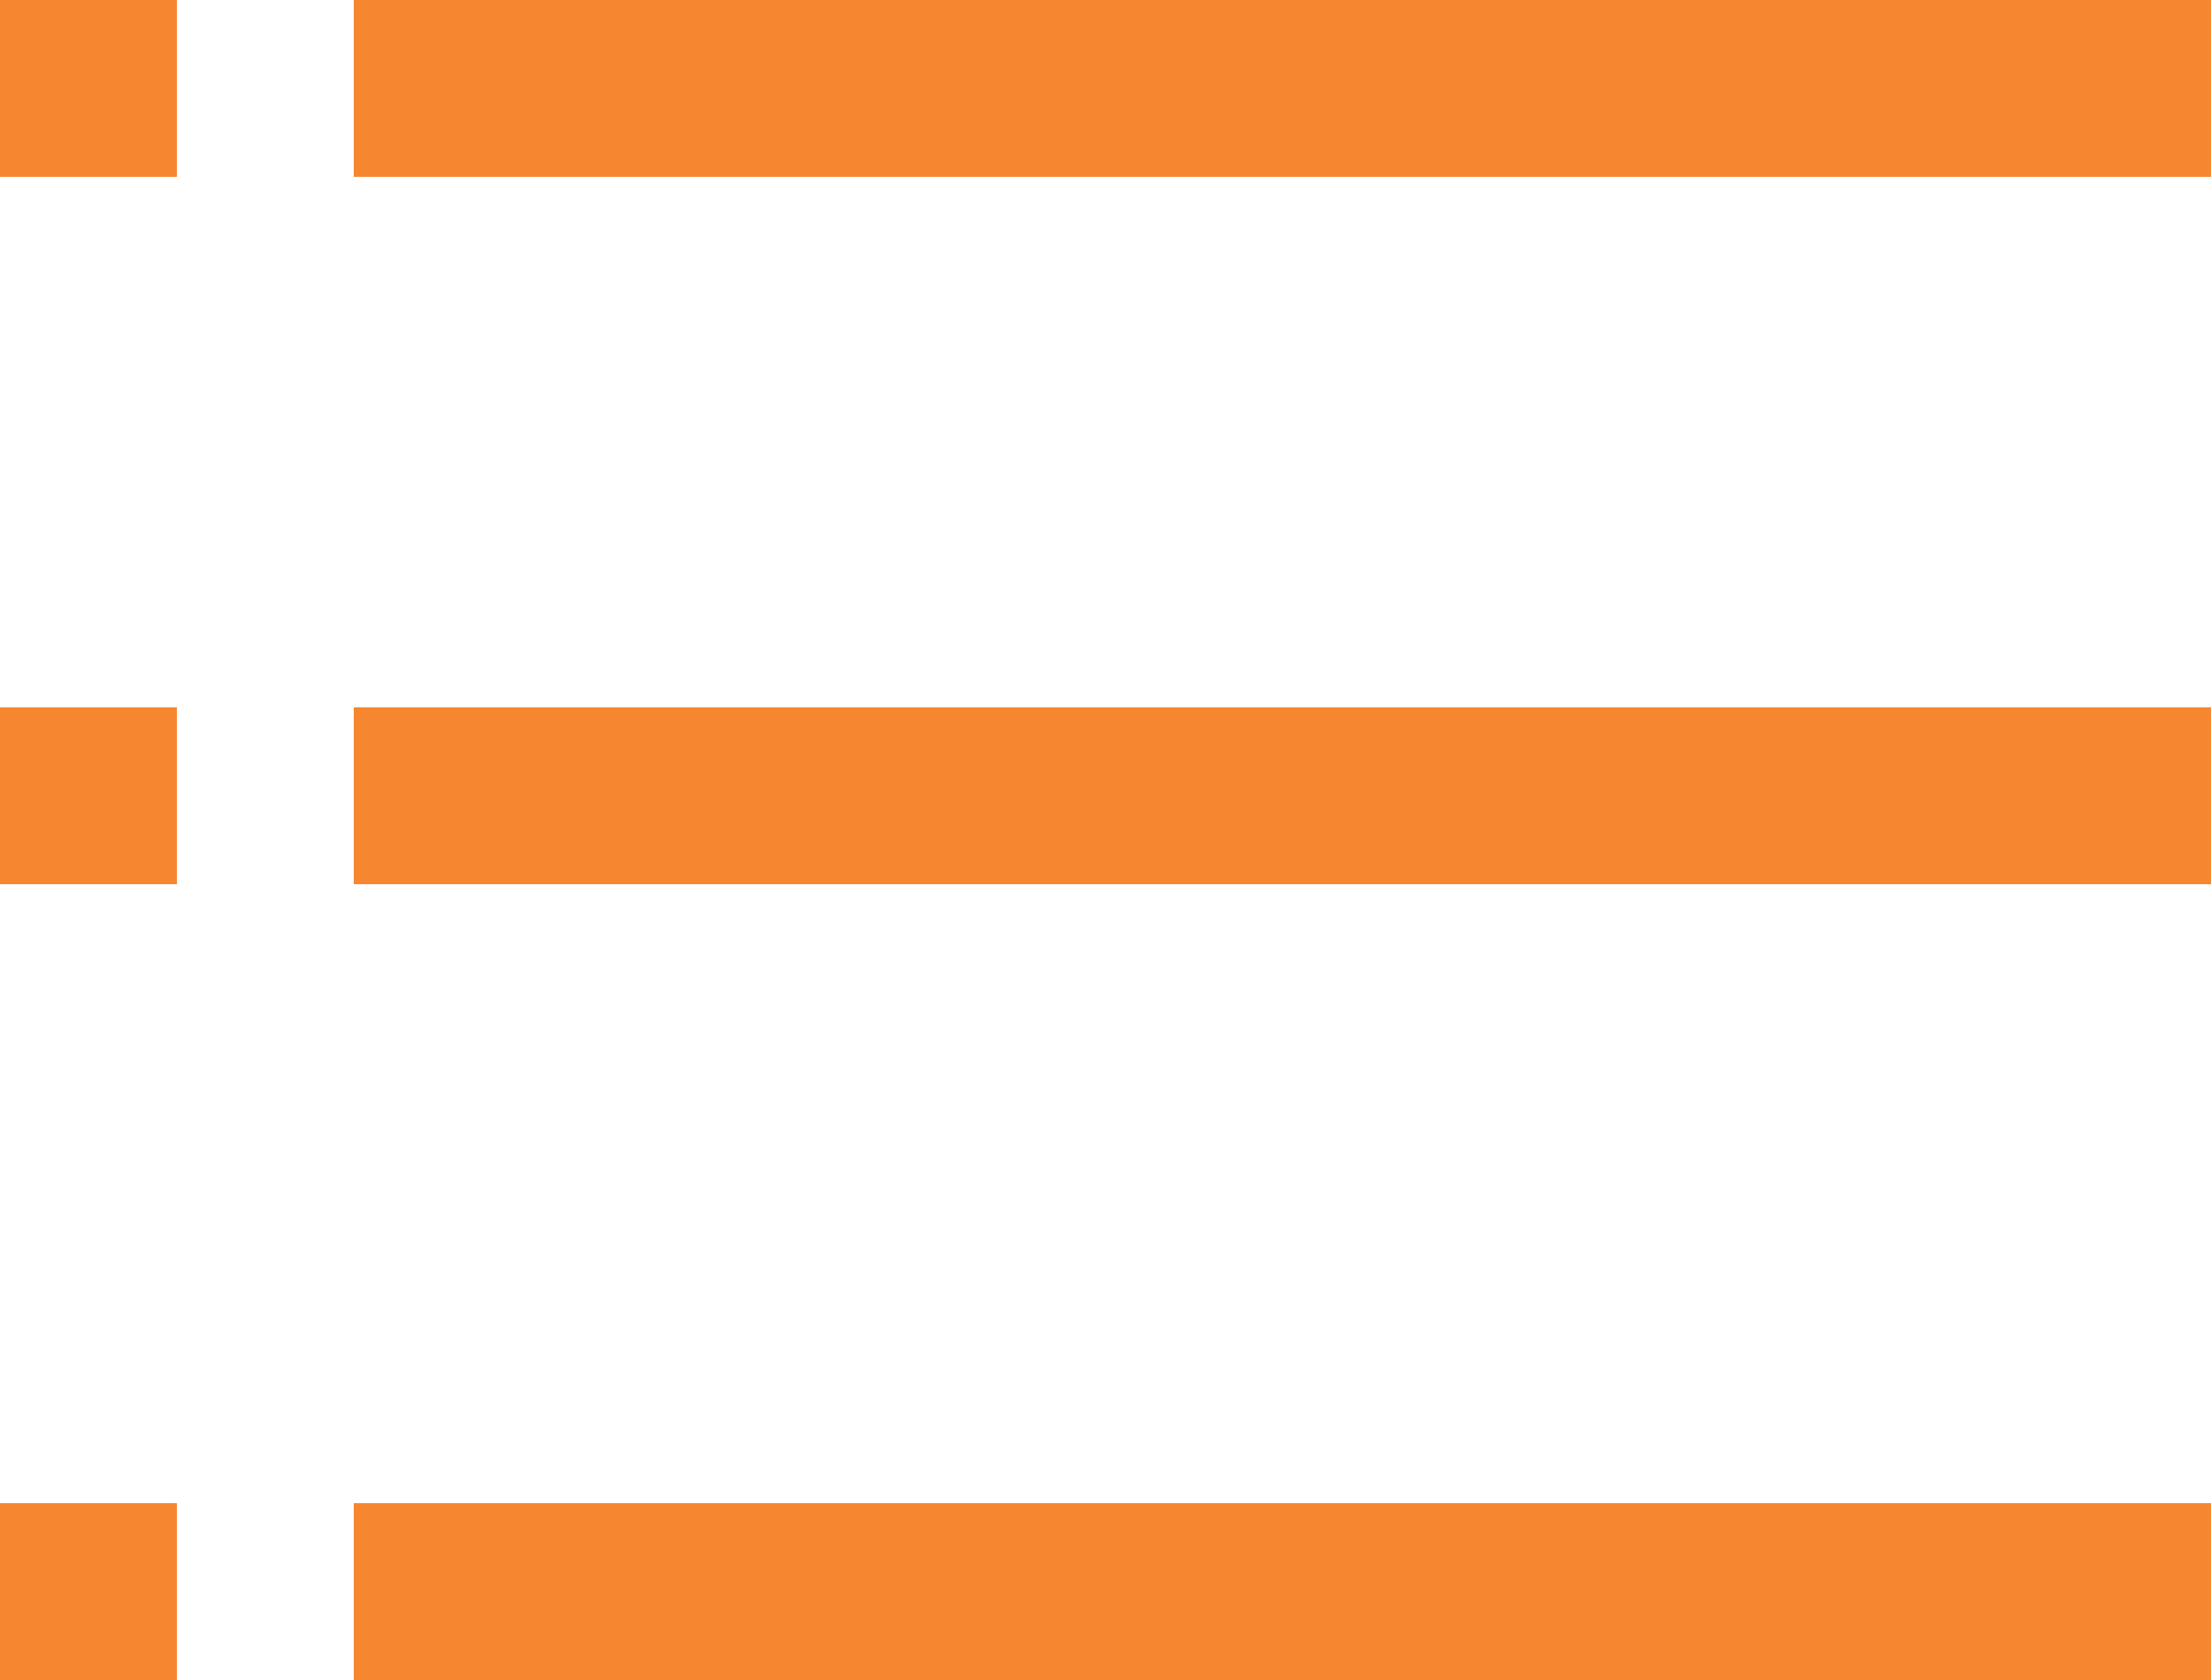 <?xml version="1.0" encoding="utf-8"?>
<!-- Generator: Adobe Illustrator 23.0.1, SVG Export Plug-In . SVG Version: 6.00 Build 0)  -->
<svg version="1.1" id="_-e-Group_136" xmlns="http://www.w3.org/2000/svg" xmlns:xlink="http://www.w3.org/1999/xlink" x="0px"
	 y="0px" viewBox="0 0 25 19" style="enable-background:new 0 0 25 19;" xml:space="preserve">
<style type="text/css">
	.st0{fill-rule:evenodd;clip-rule:evenodd;fill:#F78631;}
</style>
<path class="st0" d="M4,2V0h21v2H4z"/>
<path id="Shape_2551_copy" class="st0" d="M4,10V8h21v2H4z"/>
<path id="Shape_2551_copy_2" class="st0" d="M4,19v-2h21v2H4z"/>
<path id="Shape_2551_copy_3" class="st0" d="M0,2V0h2v2H0z"/>
<path id="Shape_2551_copy_3-2" class="st0" d="M0,10V8h2v2H0z"/>
<path id="Shape_2551_copy_3-3" class="st0" d="M0,19v-2h2v2H0z"/>
</svg>
